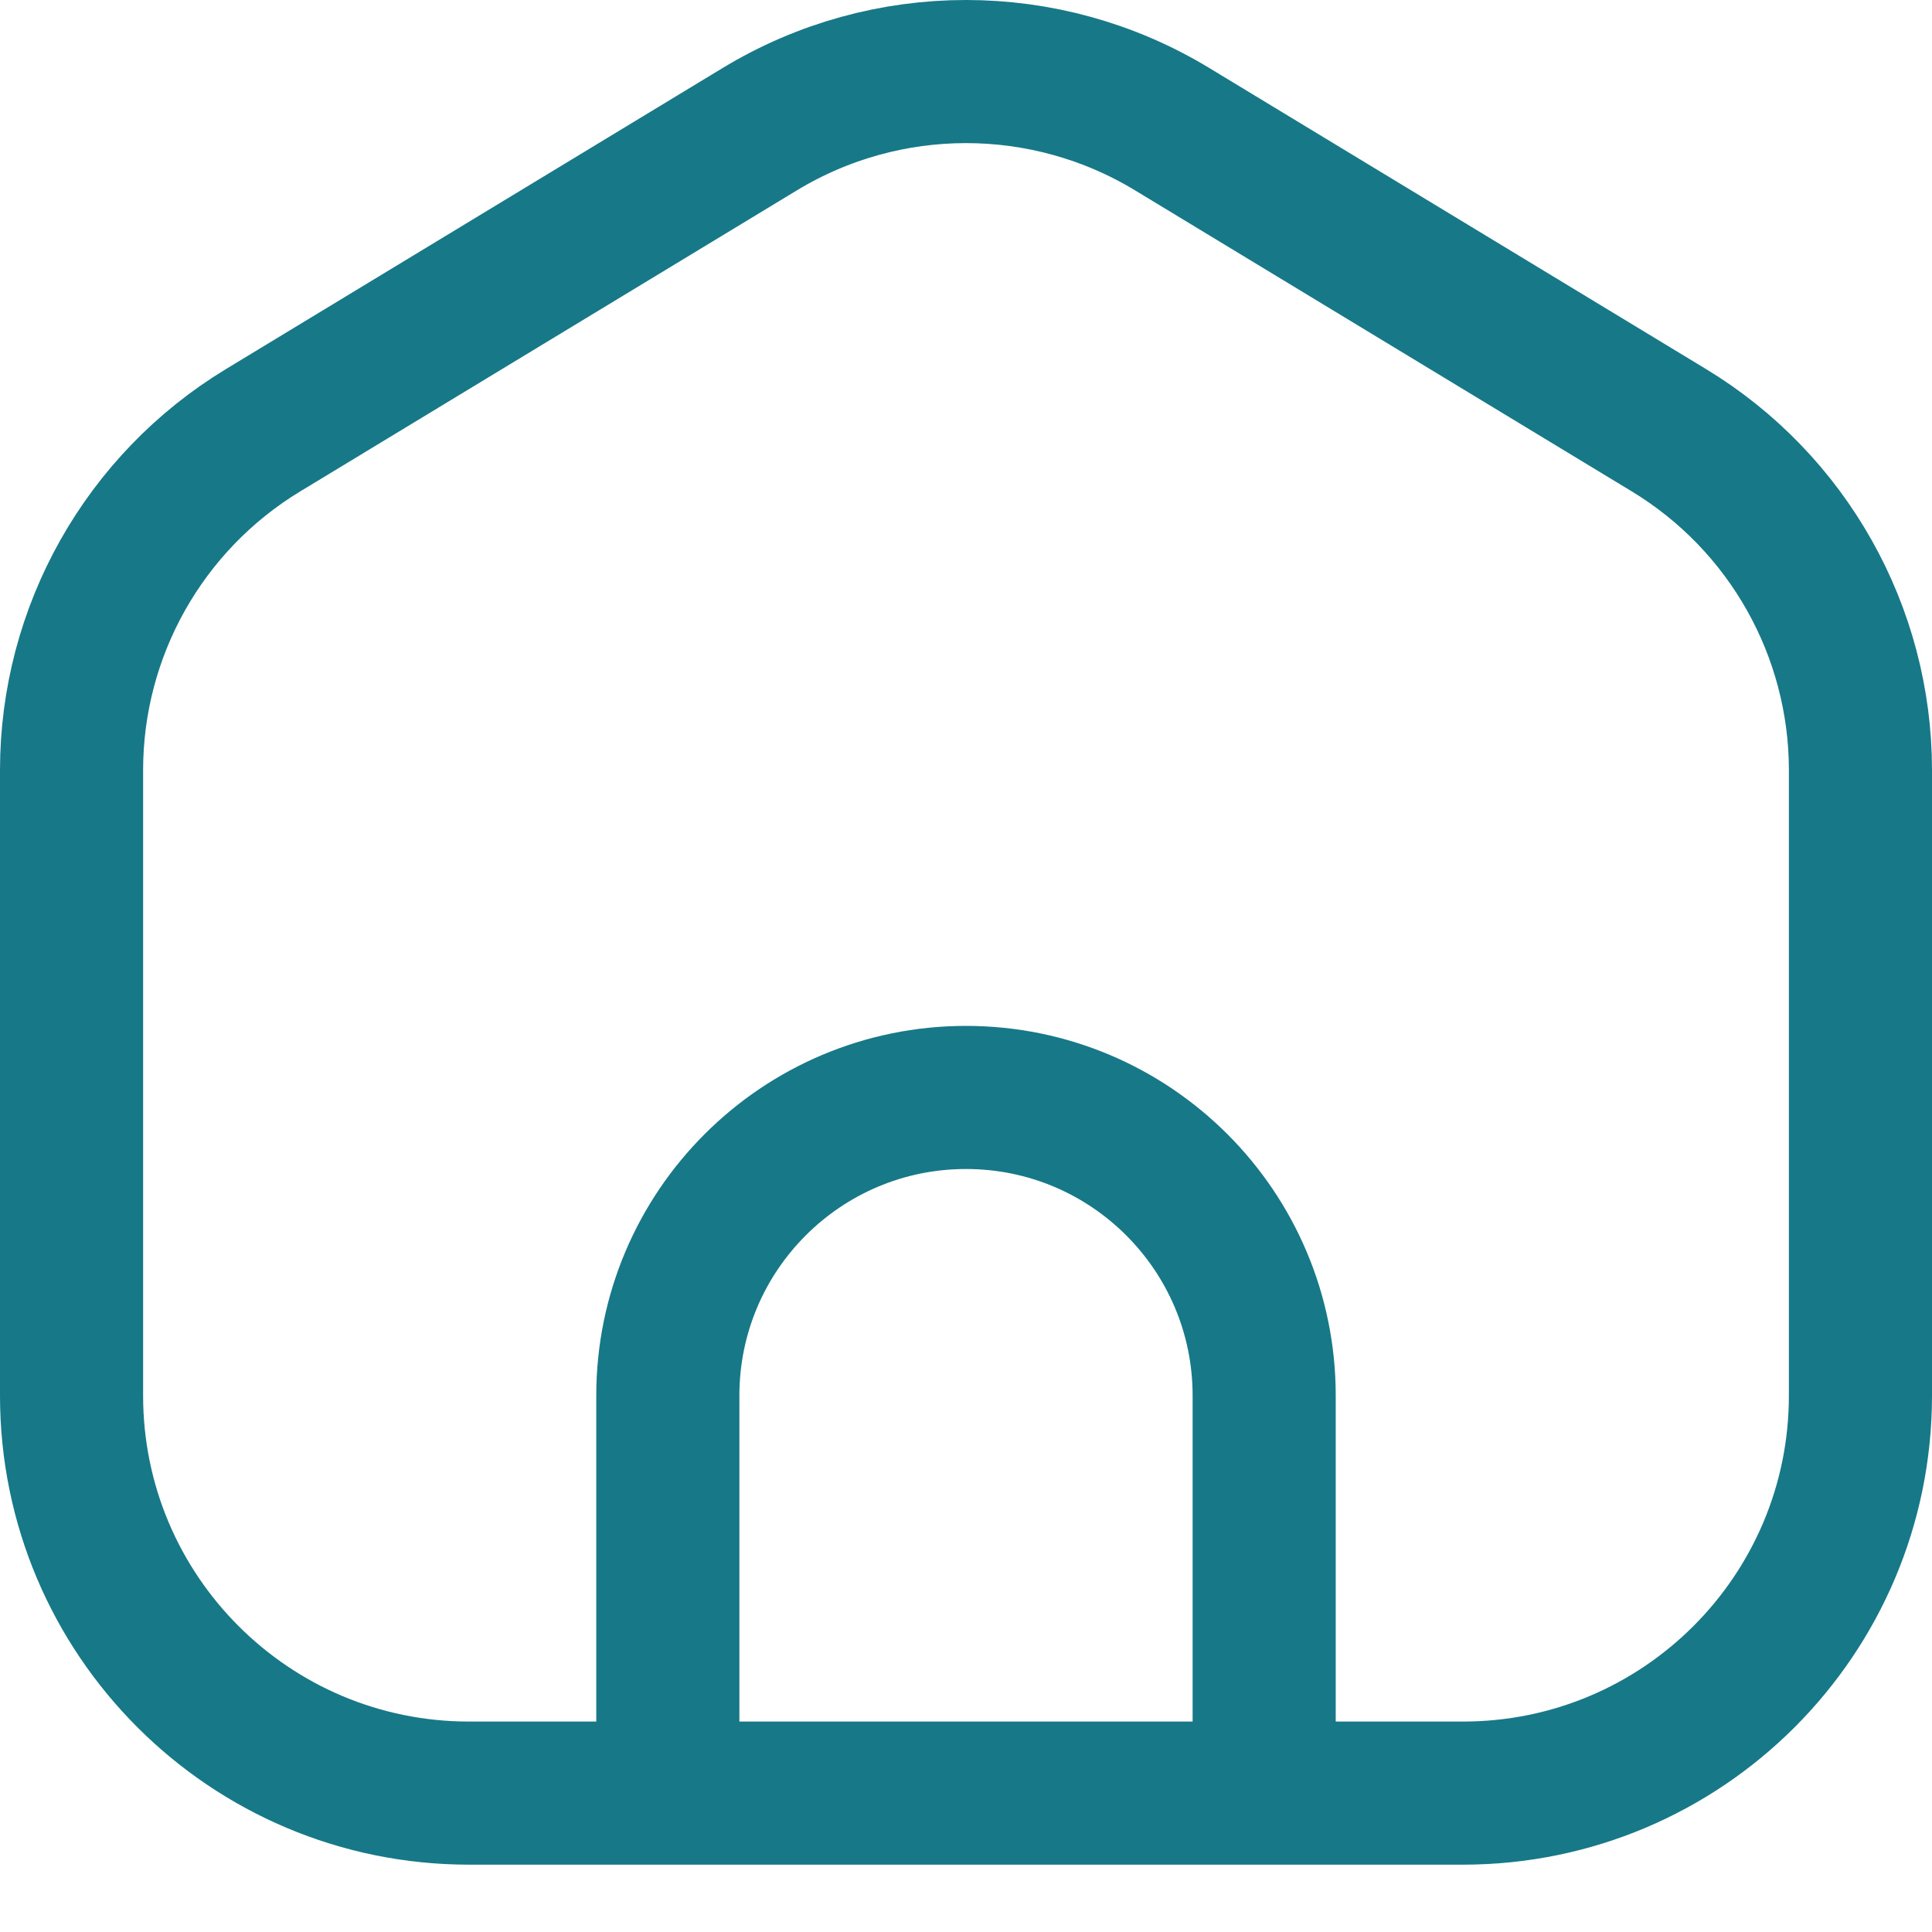 <svg width="27" height="27" viewBox="0 0 27 27" fill="none" xmlns="http://www.w3.org/2000/svg">
<g id="&#240;&#159;&#166;&#134; icon &#34;home simple door&#34;">
<path id="Vector" d="M9.333 25.059H6.556C3.487 25.059 1 22.572 1 19.504V10.764C1 8.822 2.015 7.02 3.676 6.013L10.62 1.804C12.39 0.732 14.61 0.732 16.379 1.804L23.324 6.013C24.985 7.02 26 8.822 26 10.764V19.504C26 22.572 23.513 25.059 20.444 25.059H17.667M9.333 25.059V19.504C9.333 17.203 11.199 15.337 13.5 15.337C15.801 15.337 17.667 17.203 17.667 19.504V25.059M9.333 25.059H17.667" stroke="#177888" stroke-width="2" stroke-linecap="round" stroke-linejoin="round"/>
</g>
</svg>
